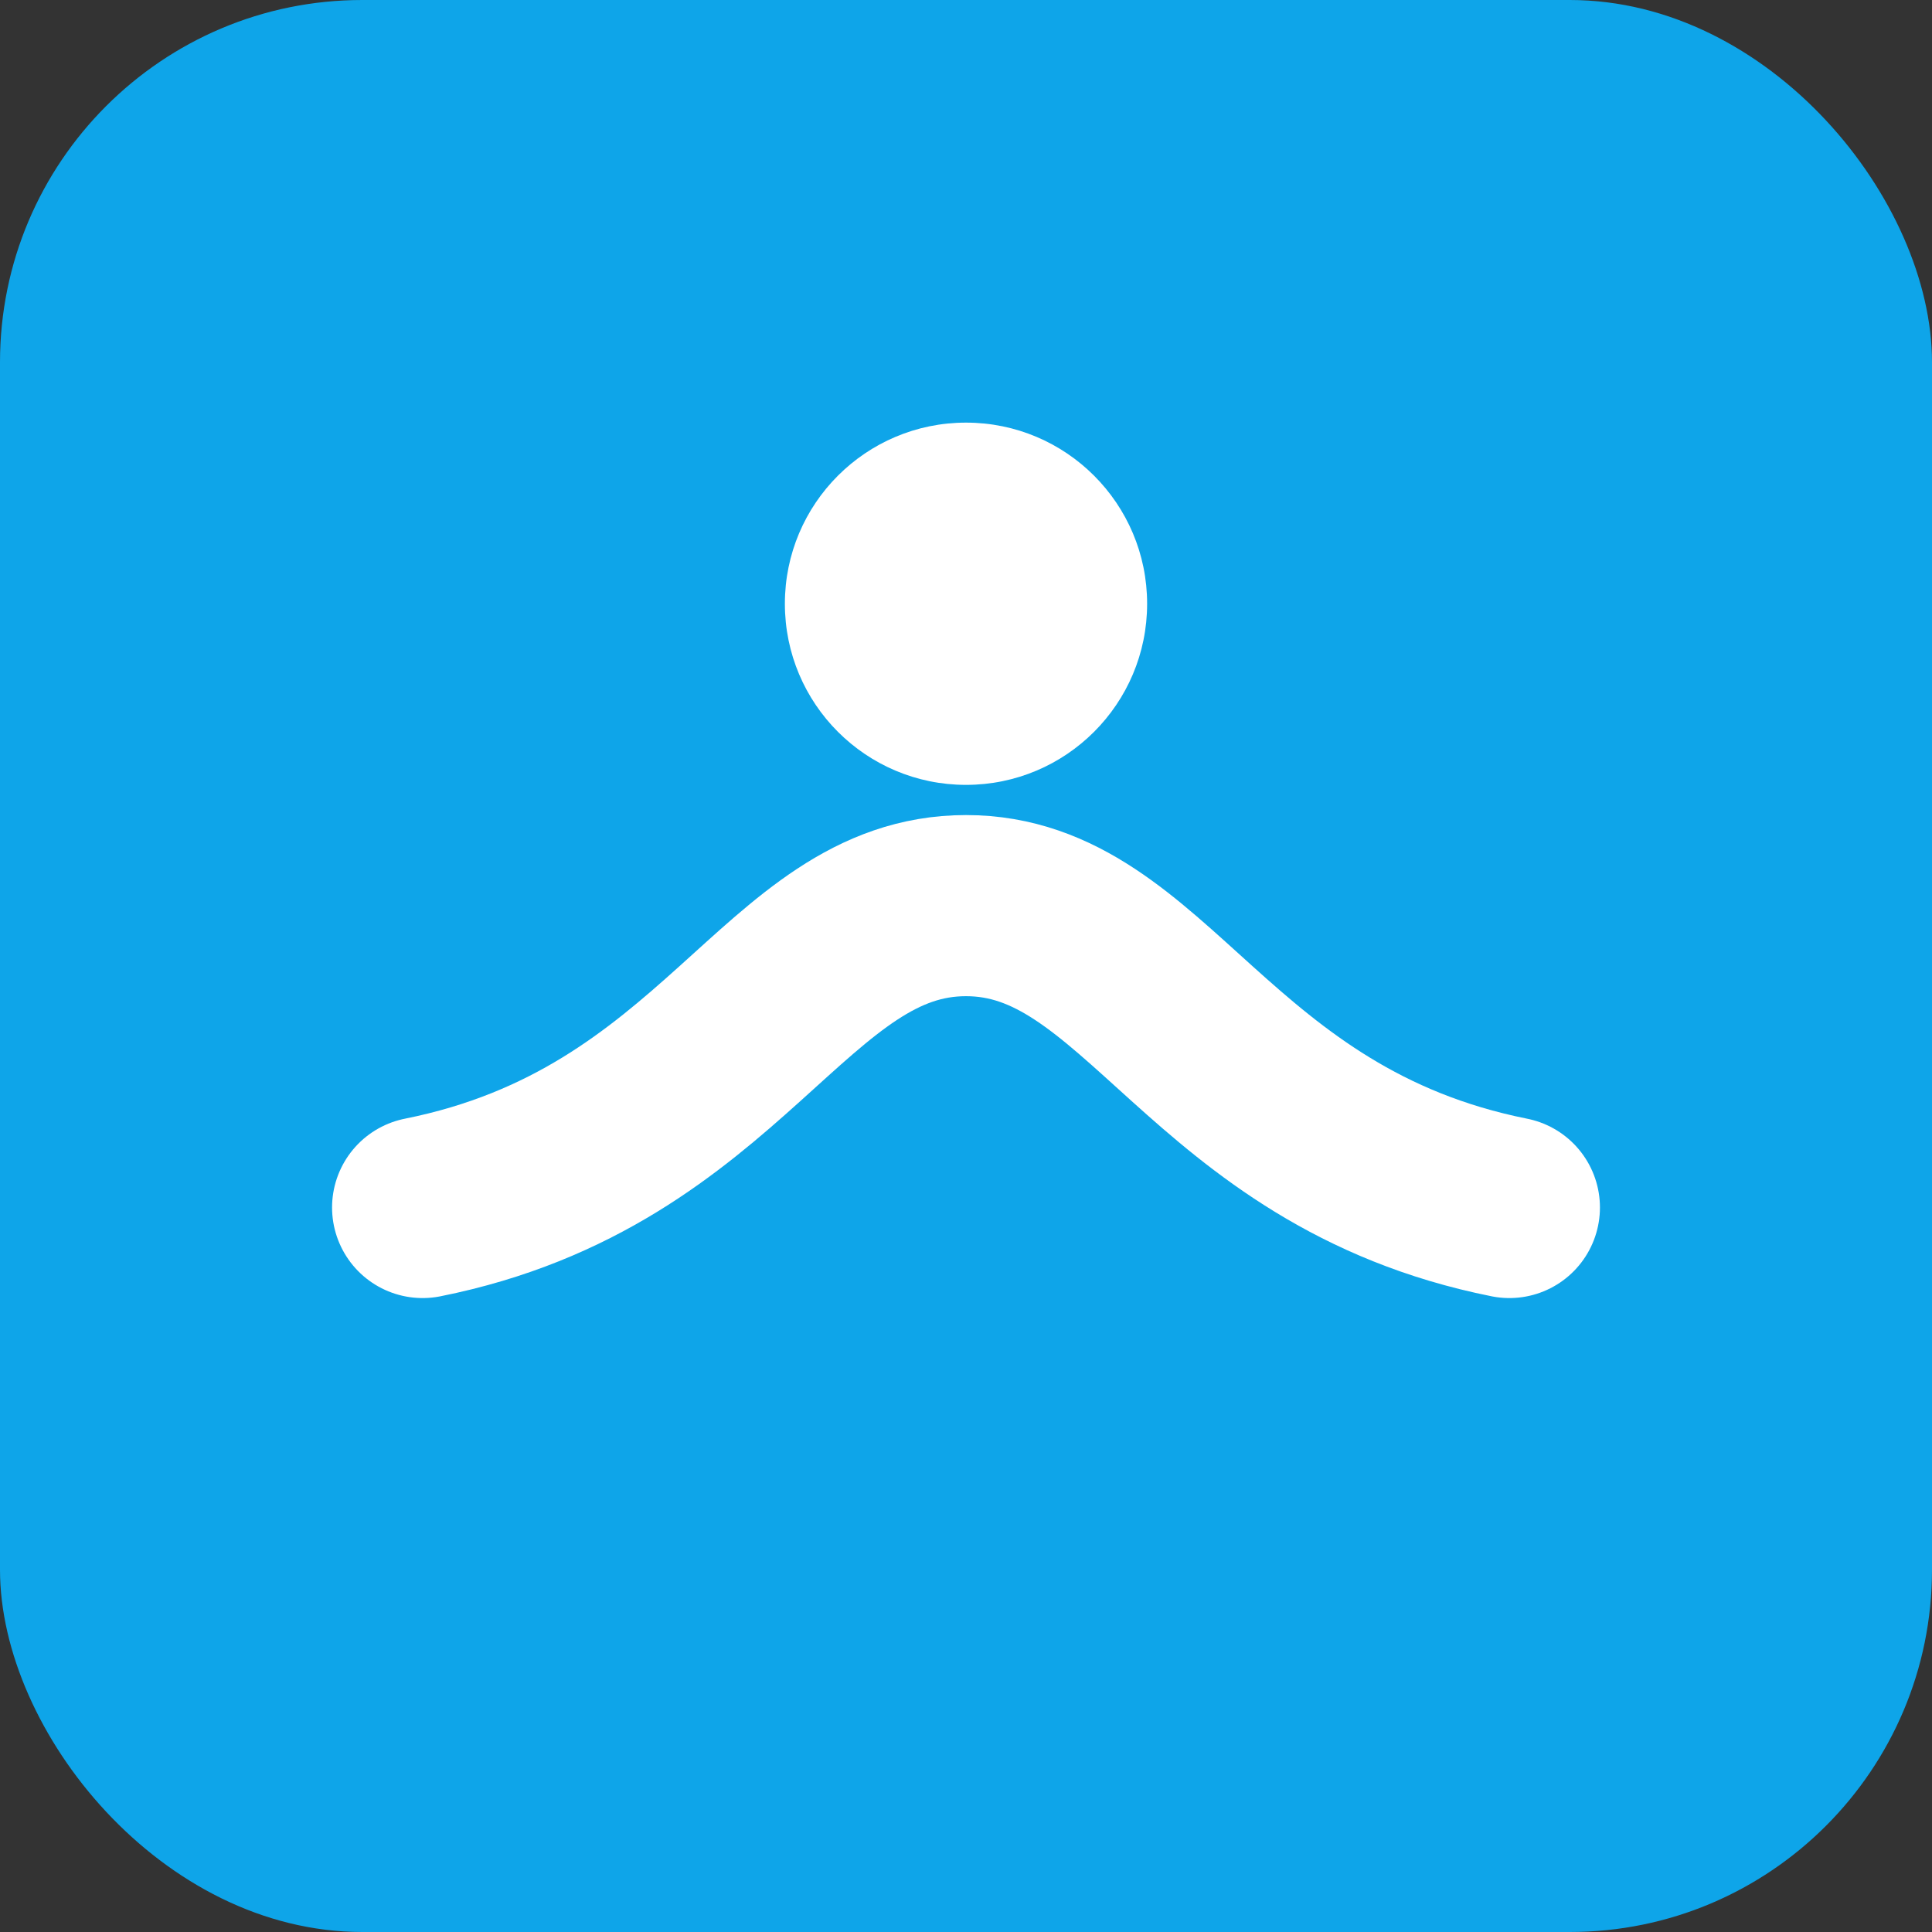 <svg xmlns="http://www.w3.org/2000/svg" viewBox="0 0 64 64">
  <rect x="0" y="0" width="64" height="64" fill="#333333" stroke="none"/>
  <rect width="64" height="64" rx="12" fill="#0ea5e9"/>
  <path d="M14 40c10-2 12-10 18-10s8 8 18 10" stroke="white" stroke-width="6" fill="none" stroke-linecap="round"/>
  <circle cx="32" cy="20" r="6" fill="white"/>
</svg>
